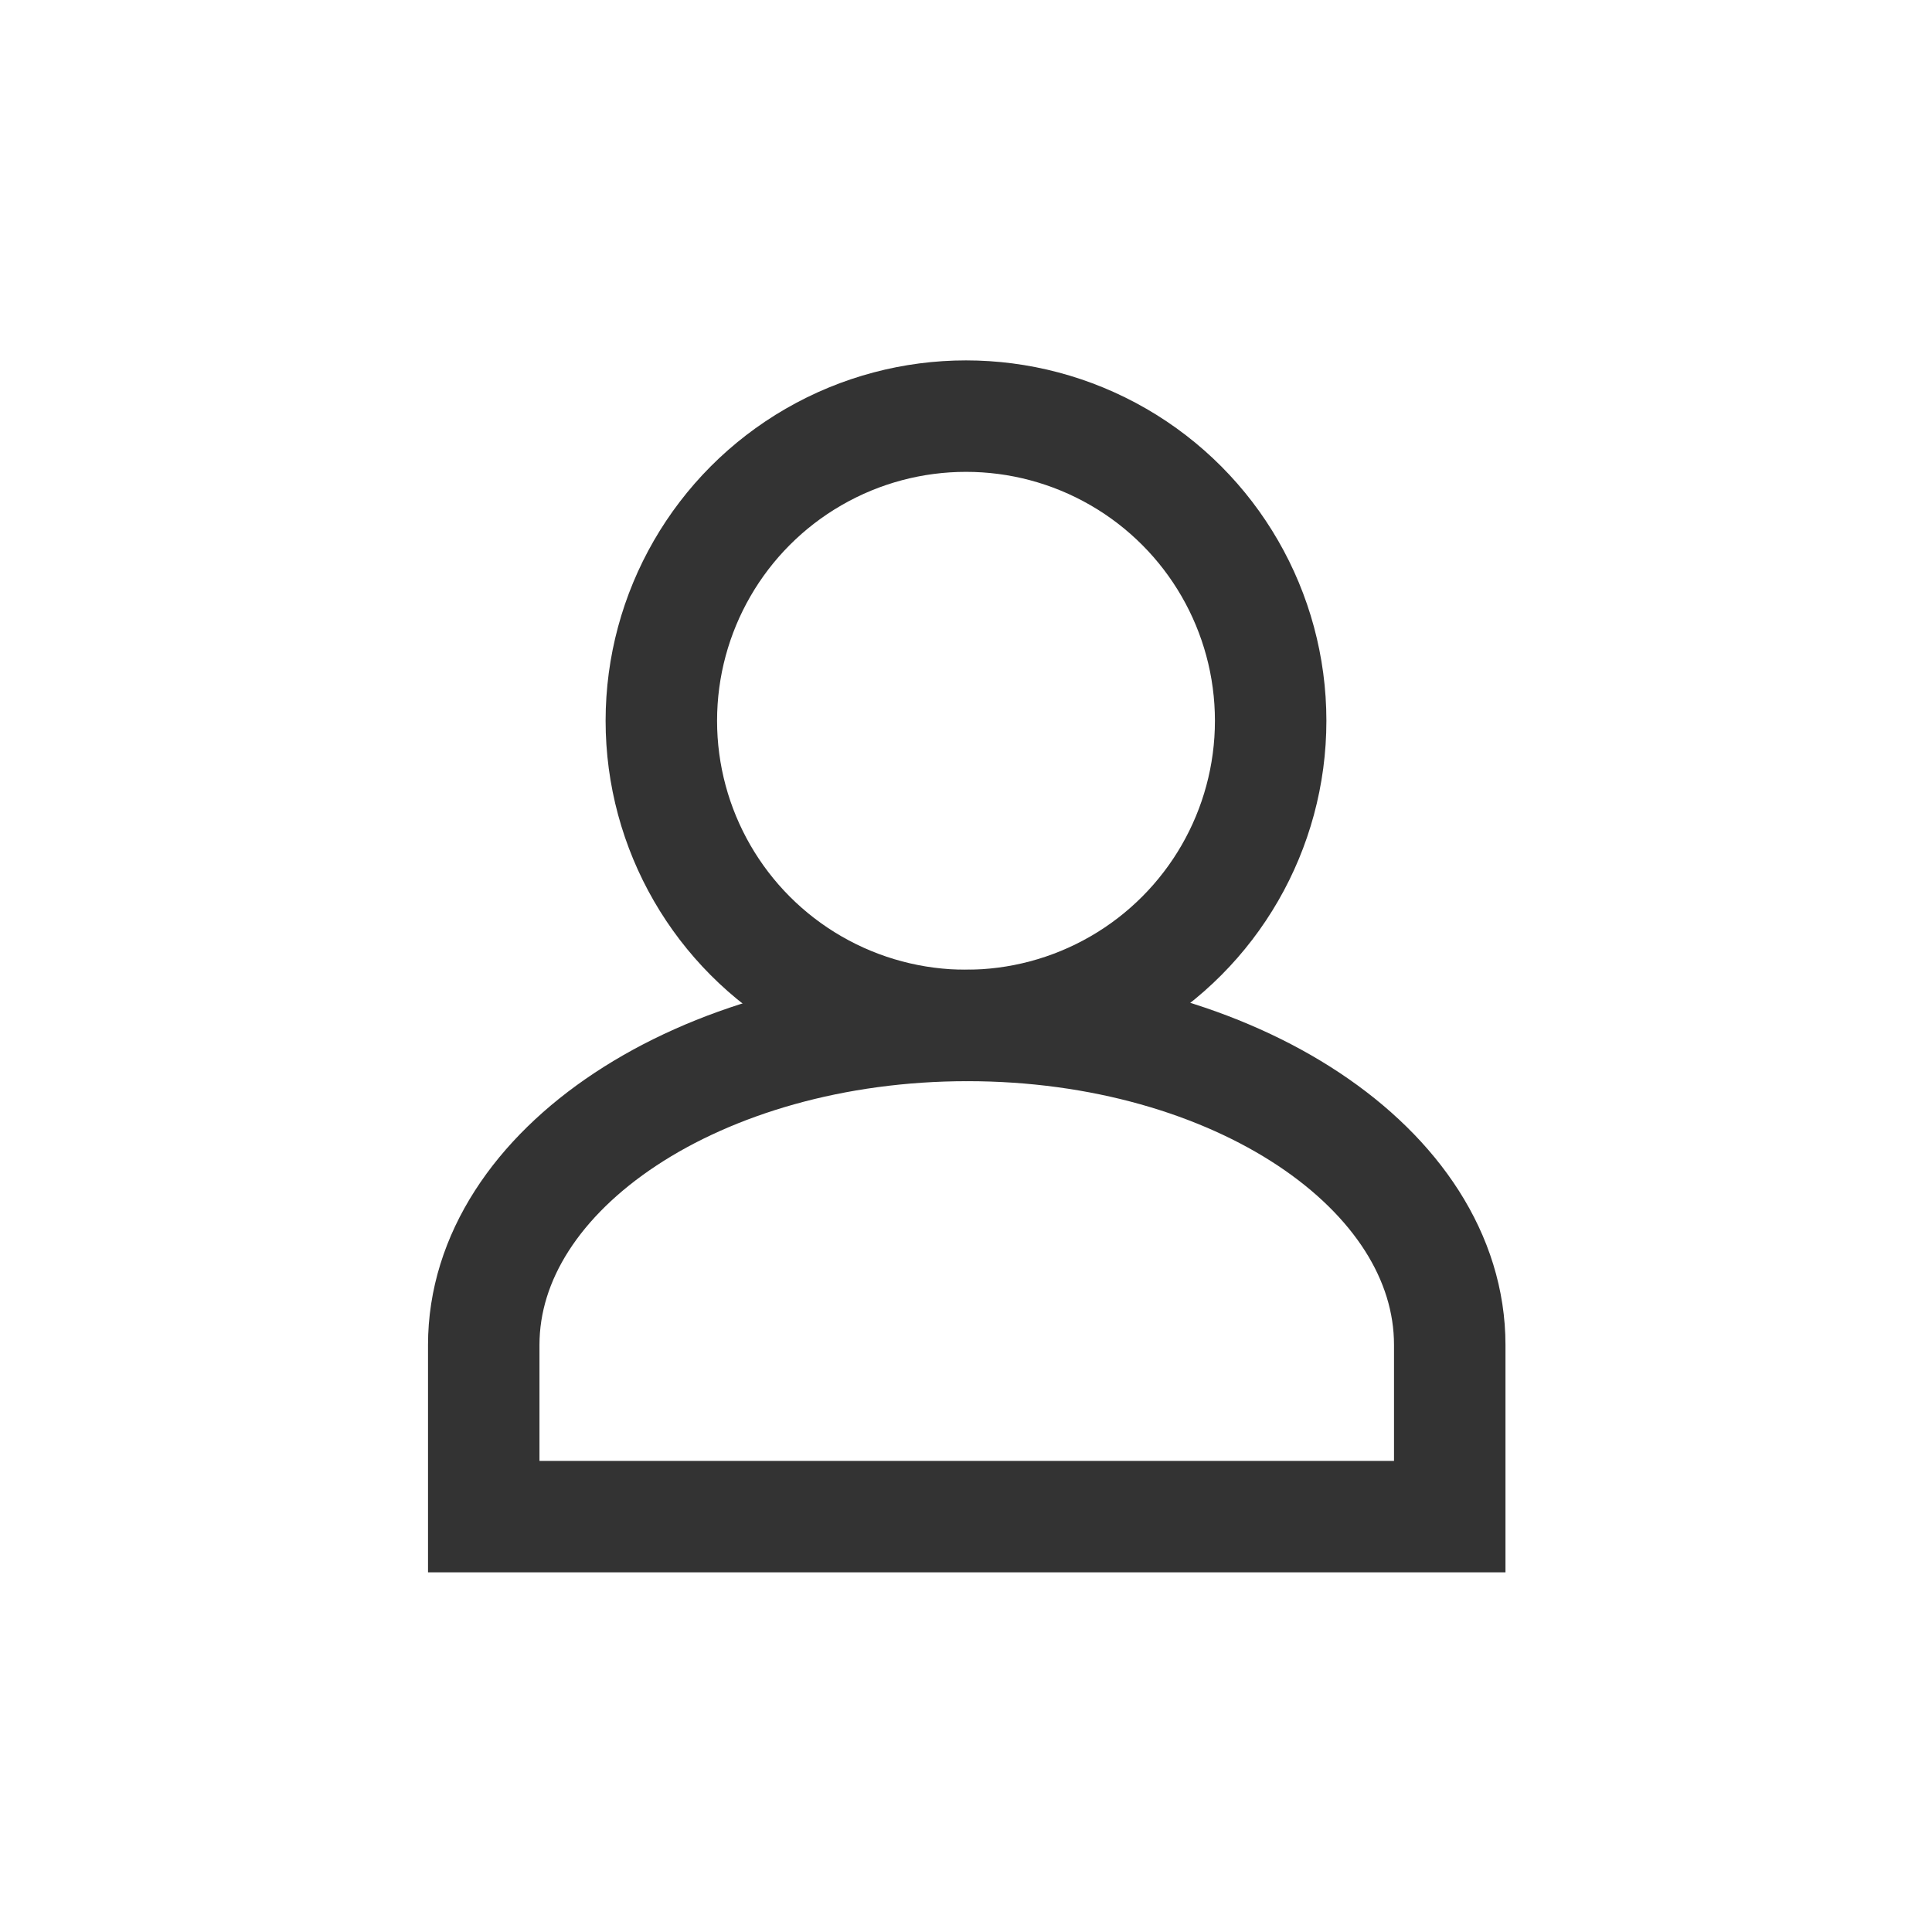 <svg xmlns="http://www.w3.org/2000/svg" width="26" viewBox="0 0 26 26" aria-label="user icon"><defs><style>.path{fill:none;stroke:#333333;stroke-width:1.5px;}</style></defs><circle class="path" cx="13" cy="9.7" r="4.1"/><path class="path" d="M19.51,18.1v2.31h-13V18.1c0-2.37,2.92-4.3,6.51-4.3S19.51,15.73,19.51,18.1Z"/></svg>